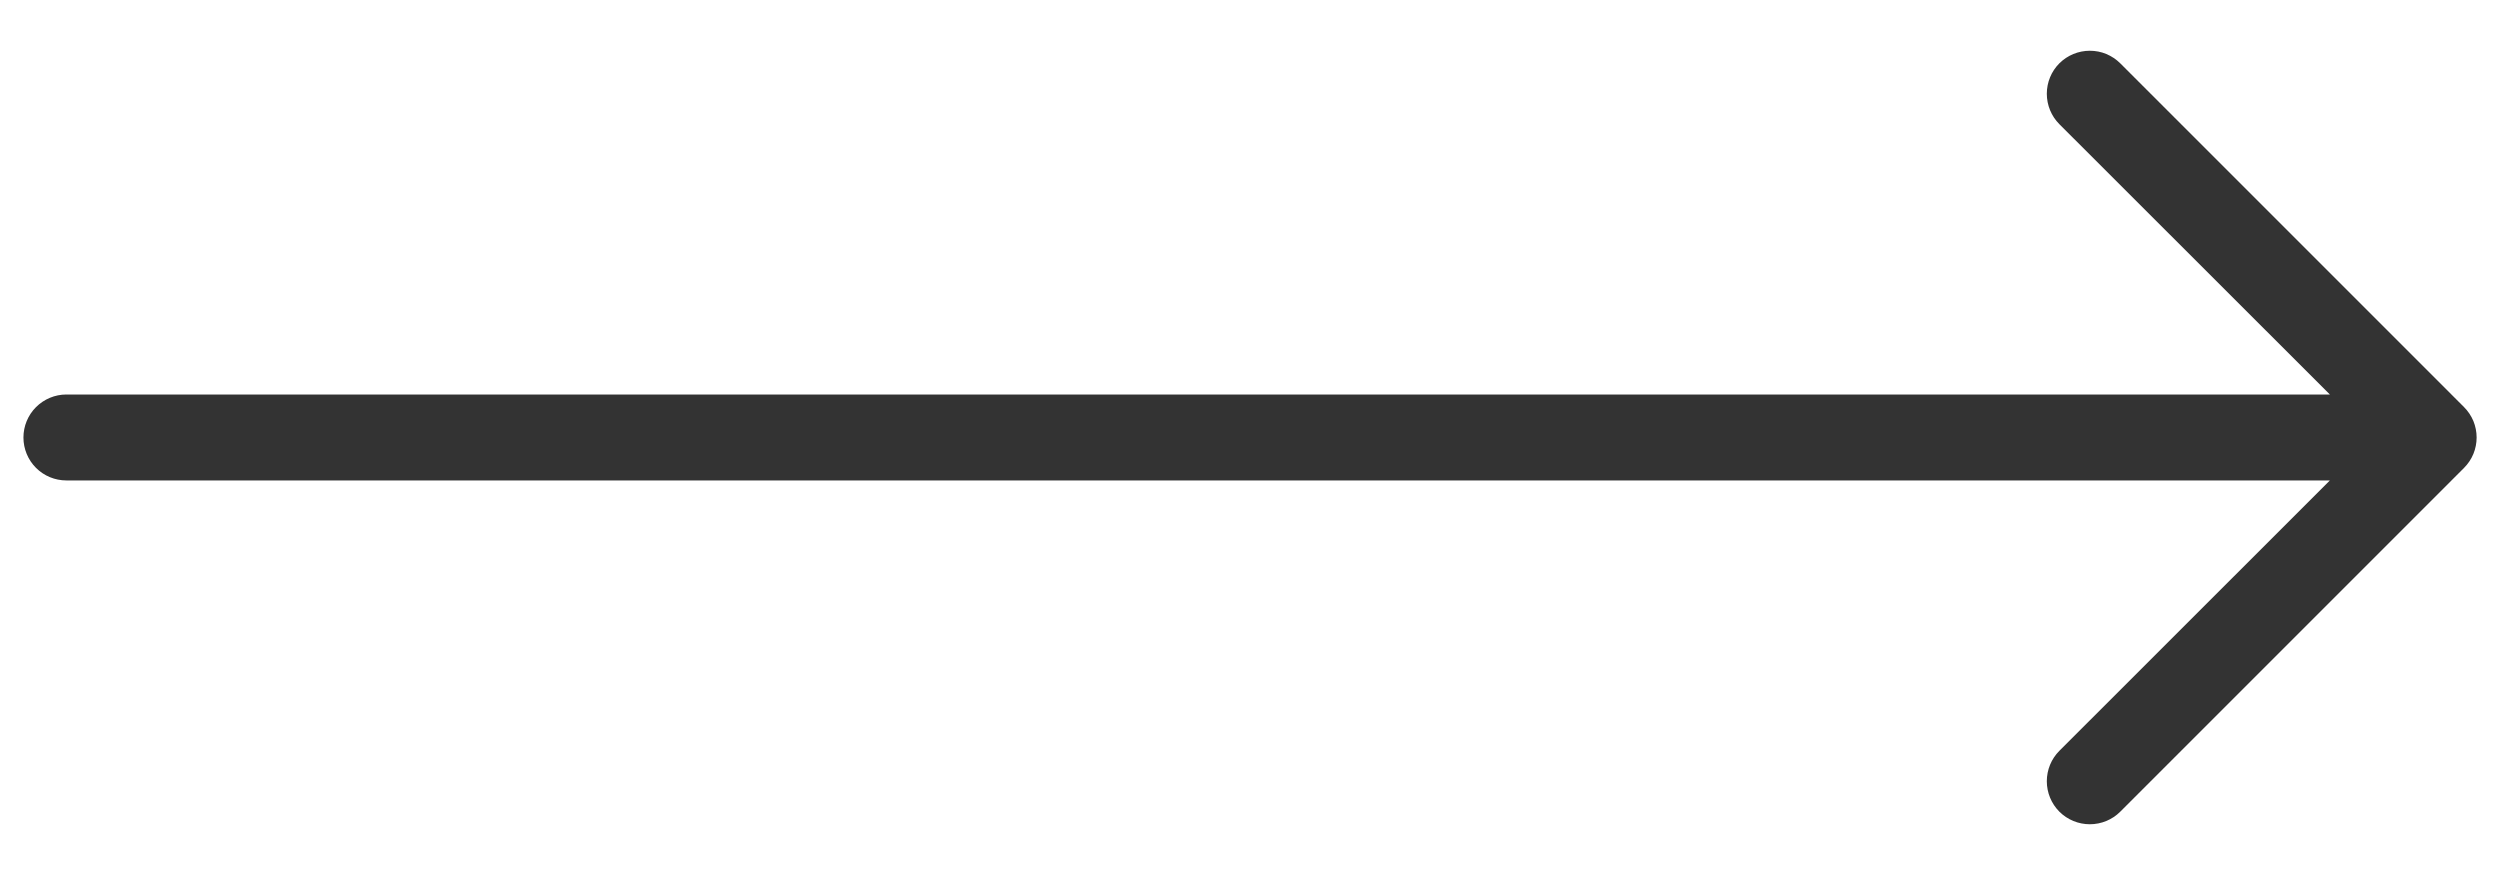 <svg width="40" height="14" viewBox="0 0 40 14" fill="none" xmlns="http://www.w3.org/2000/svg">
<path fill-rule="evenodd" clip-rule="evenodd" d="M0.375 7C0.375 7.182 0.447 7.357 0.576 7.486C0.705 7.615 0.88 7.687 1.062 7.687L37.278 7.687L32.95 12.013C32.821 12.142 32.749 12.317 32.749 12.5C32.749 12.682 32.821 12.857 32.95 12.987C33.08 13.116 33.255 13.188 33.437 13.188C33.62 13.188 33.795 13.116 33.924 12.987L39.424 7.487C39.488 7.423 39.539 7.347 39.574 7.263C39.608 7.18 39.626 7.09 39.626 7C39.626 6.909 39.608 6.82 39.574 6.736C39.539 6.653 39.488 6.577 39.424 6.513L33.924 1.013C33.86 0.949 33.784 0.899 33.701 0.864C33.617 0.829 33.528 0.812 33.437 0.812C33.255 0.812 33.08 0.884 32.95 1.013C32.821 1.142 32.749 1.317 32.749 1.5C32.749 1.682 32.821 1.858 32.95 1.987L37.278 6.312L1.062 6.312C0.88 6.312 0.705 6.385 0.576 6.514C0.447 6.643 0.375 6.818 0.375 7Z" fill="#333333"/>
</svg>
